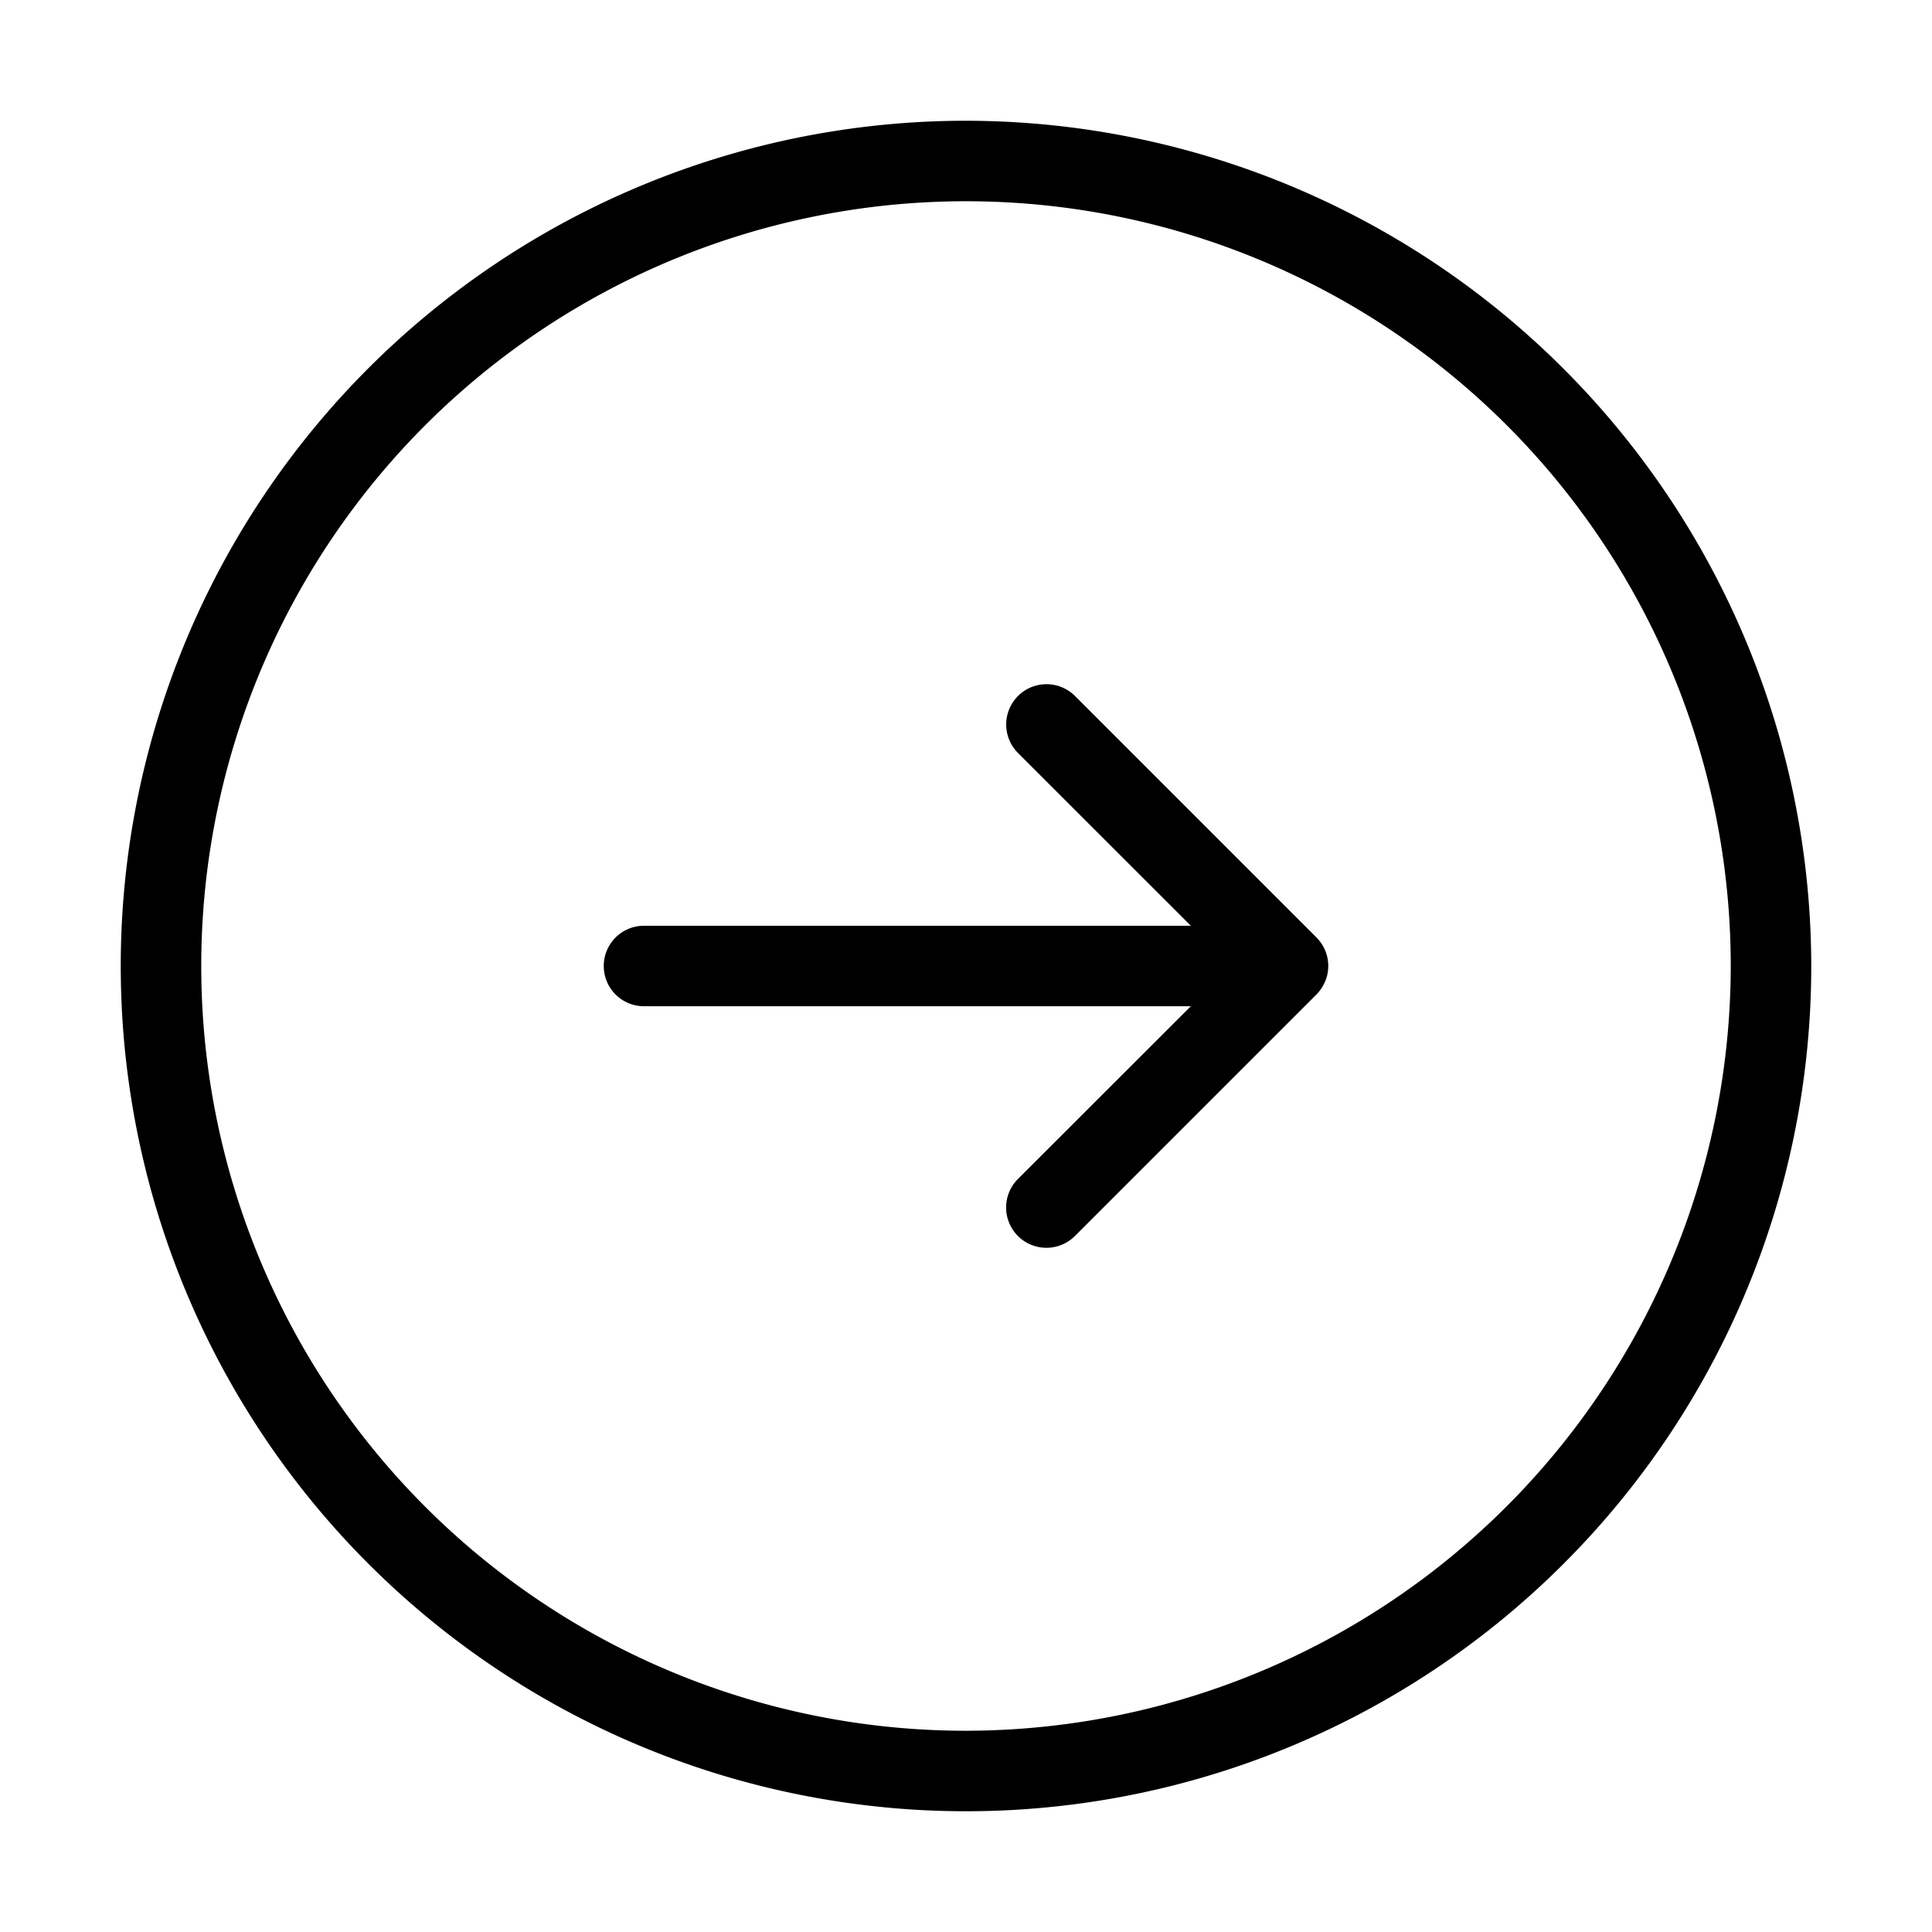 <svg xmlns="http://www.w3.org/2000/svg" width="24" height="24" viewBox="0 0 24 24">
    <path d="M12,1.5A10.5,10.5,0,1,0,22.5,12,10.512,10.512,0,0,0,12,1.5Zm0,20A9.5,9.5,0,1,1,21.5,12,9.511,9.511,0,0,1,12,21.5Zm4.461-9.309a.5.5,0,0,1-.108.163l-3,3a.5.5,0,0,1-.708-.708L14.793,12.5H8a.5.5,0,0,1,0-1h6.793L12.646,9.354a.5.5,0,0,1,.708-.708l3,3a.5.5,0,0,1,.108.545Z"/>
</svg>